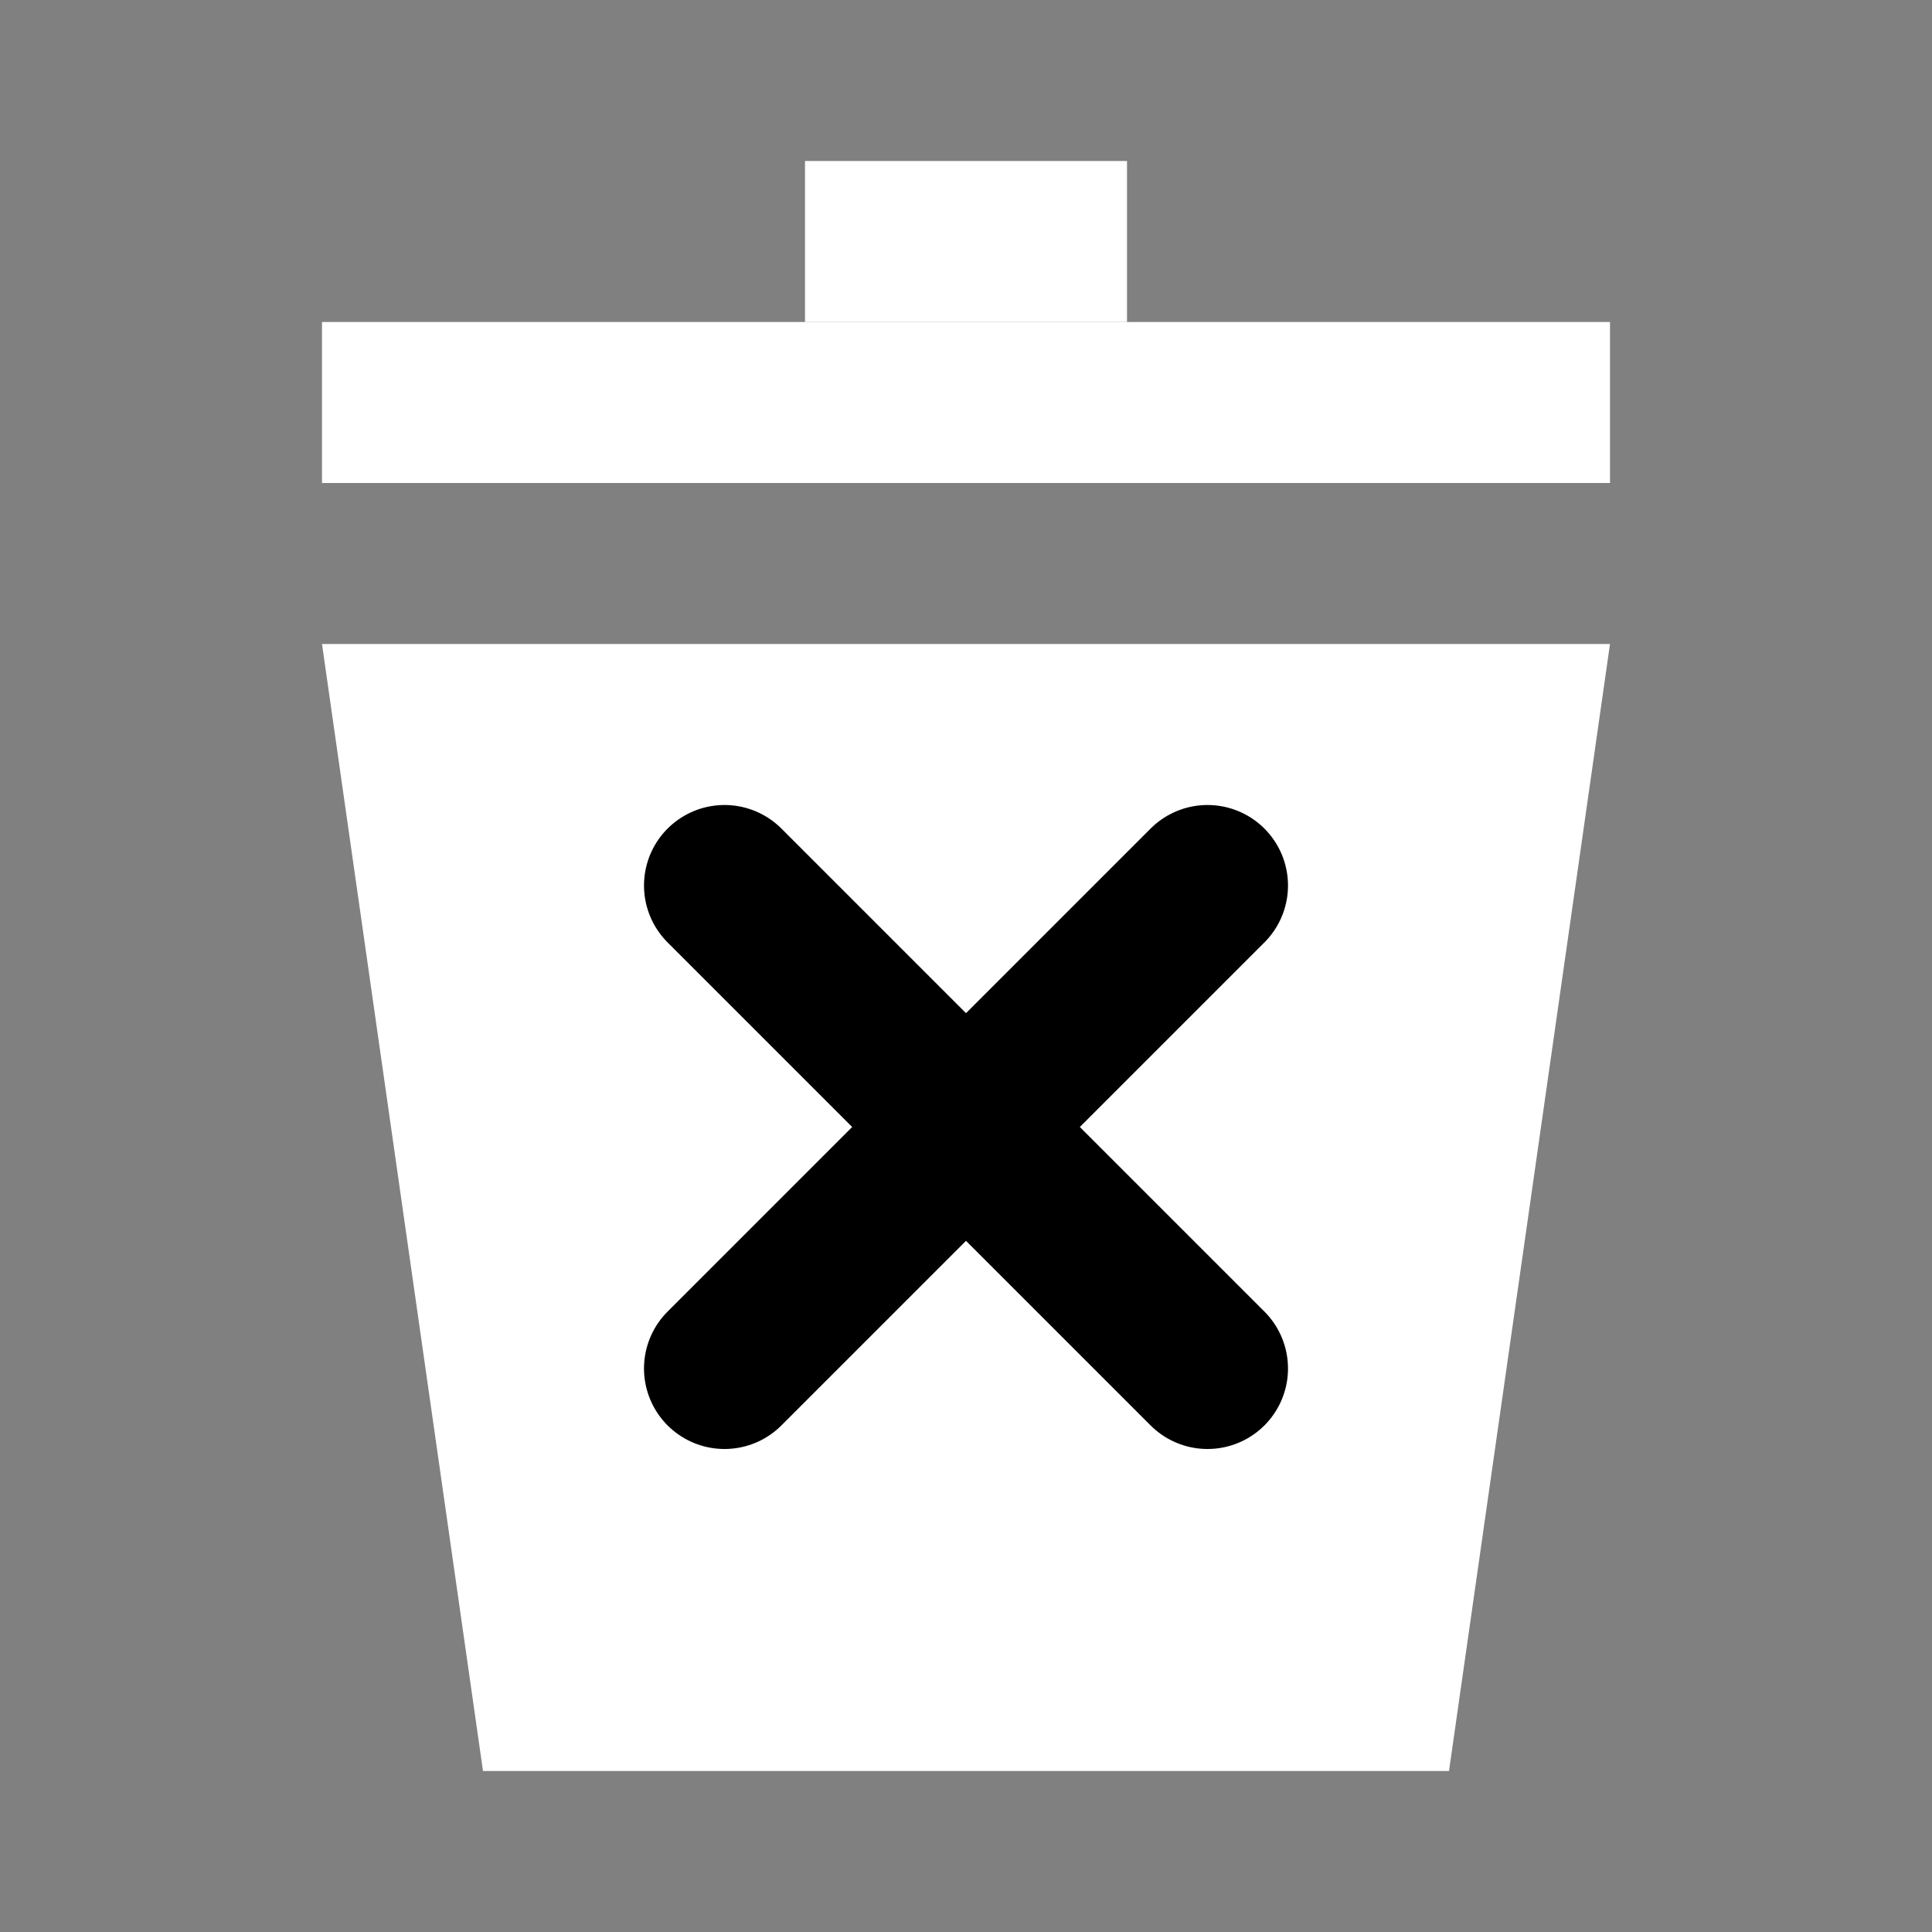 <?xml version="1.0" encoding="UTF-8" standalone="no"?>
<!-- Created with Inkscape (http://www.inkscape.org/) -->

<svg
   width="480"
   height="480"
   viewBox="0 0 127 127"
   version="1.1"
   id="svg5"
   xml:space="preserve"
   inkscape:version="1.2.1 (9c6d41e410, 2022-07-14)"
   sodipodi:docname="skip.svg"
   inkscape:export-filename="20 Parsecs\images\skip.png"
   inkscape:export-xdpi="2.736342"
   inkscape:export-ydpi="2.736342"
   xmlns:inkscape="http://www.inkscape.org/namespaces/inkscape"
   xmlns:sodipodi="http://sodipodi.sourceforge.net/DTD/sodipodi-0.dtd"
   xmlns="http://www.w3.org/2000/svg"
   xmlns:svg="http://www.w3.org/2000/svg"><rect x="0" y="0" width="127" height="127" fill="#808080" stroke="none"/><sodipodi:namedview
     id="namedview7"
     pagecolor="#353535"
     bordercolor="#000000"
     borderopacity="0.25"
     inkscape:showpageshadow="2"
     inkscape:pageopacity="0"
     inkscape:pagecheckerboard="0"
     inkscape:deskcolor="#d1d1d1"
     inkscape:document-units="mm"
     showgrid="true"
     inkscape:zoom="0.74564394"
     inkscape:cx="128.74778"
     inkscape:cy="264.20117"
     inkscape:window-width="1920"
     inkscape:window-height="1017"
     inkscape:window-x="-8"
     inkscape:window-y="-8"
     inkscape:window-maximized="1"
     inkscape:current-layer="layer1"><inkscape:grid
       type="xygrid"
       id="grid419"
       spacingx="5.292"
       spacingy="5.292"
       empspacing="2"
       originx="0"
       originy="0" /></sodipodi:namedview><defs
     id="defs2" /><g
     inkscape:label="Réteg 1"
     inkscape:groupmode="layer"
     id="layer1"><rect
       style="opacity:1;fill:#ffffff;fill-rule:evenodd;stroke:none;stroke-width:10.583;stroke-linecap:round;stroke-linejoin:round;stroke-dasharray:none;paint-order:markers fill stroke;stop-color:#000000"
       id="rect4270"
       width="84.667"
       height="10.583"
       x="21.167"
       y="21.167" /><path
       style="opacity:1;fill:#ffffff;fill-rule:evenodd;stroke:none;stroke-width:10.583;stroke-linecap:round;stroke-linejoin:round;stroke-dasharray:none;paint-order:markers fill stroke;stop-color:#000000"
       d="M 21.167,42.333 31.75,116.417 H 95.25 L 105.833,42.333 Z"
       id="path4378"
       sodipodi:nodetypes="ccccc" /><path
       style="opacity:1;fill:#ffffff;fill-rule:evenodd;stroke:#000000;stroke-width:10.583;stroke-linecap:round;stroke-linejoin:round;stroke-dasharray:none;paint-order:markers fill stroke;stop-color:#000000"
       d="m 47.625,89.958 31.75,-31.75"
       id="path4380" /><path
       style="opacity:1;fill:#ffffff;fill-rule:evenodd;stroke:#000000;stroke-width:10.583;stroke-linecap:round;stroke-linejoin:round;stroke-dasharray:none;paint-order:markers fill stroke;stop-color:#000000"
       d="m 79.375,89.958 -31.75,-31.75"
       id="path4382" /><rect
       style="opacity:1;fill:#ffffff;fill-rule:evenodd;stroke:none;stroke-width:5.292;stroke-linecap:round;stroke-linejoin:round;stroke-dasharray:none;paint-order:markers fill stroke;stop-color:#000000"
       id="rect4384"
       width="21.167"
       height="10.583"
       x="52.917"
       y="-21.167"
       transform="scale(1,-1)" /></g></svg>
